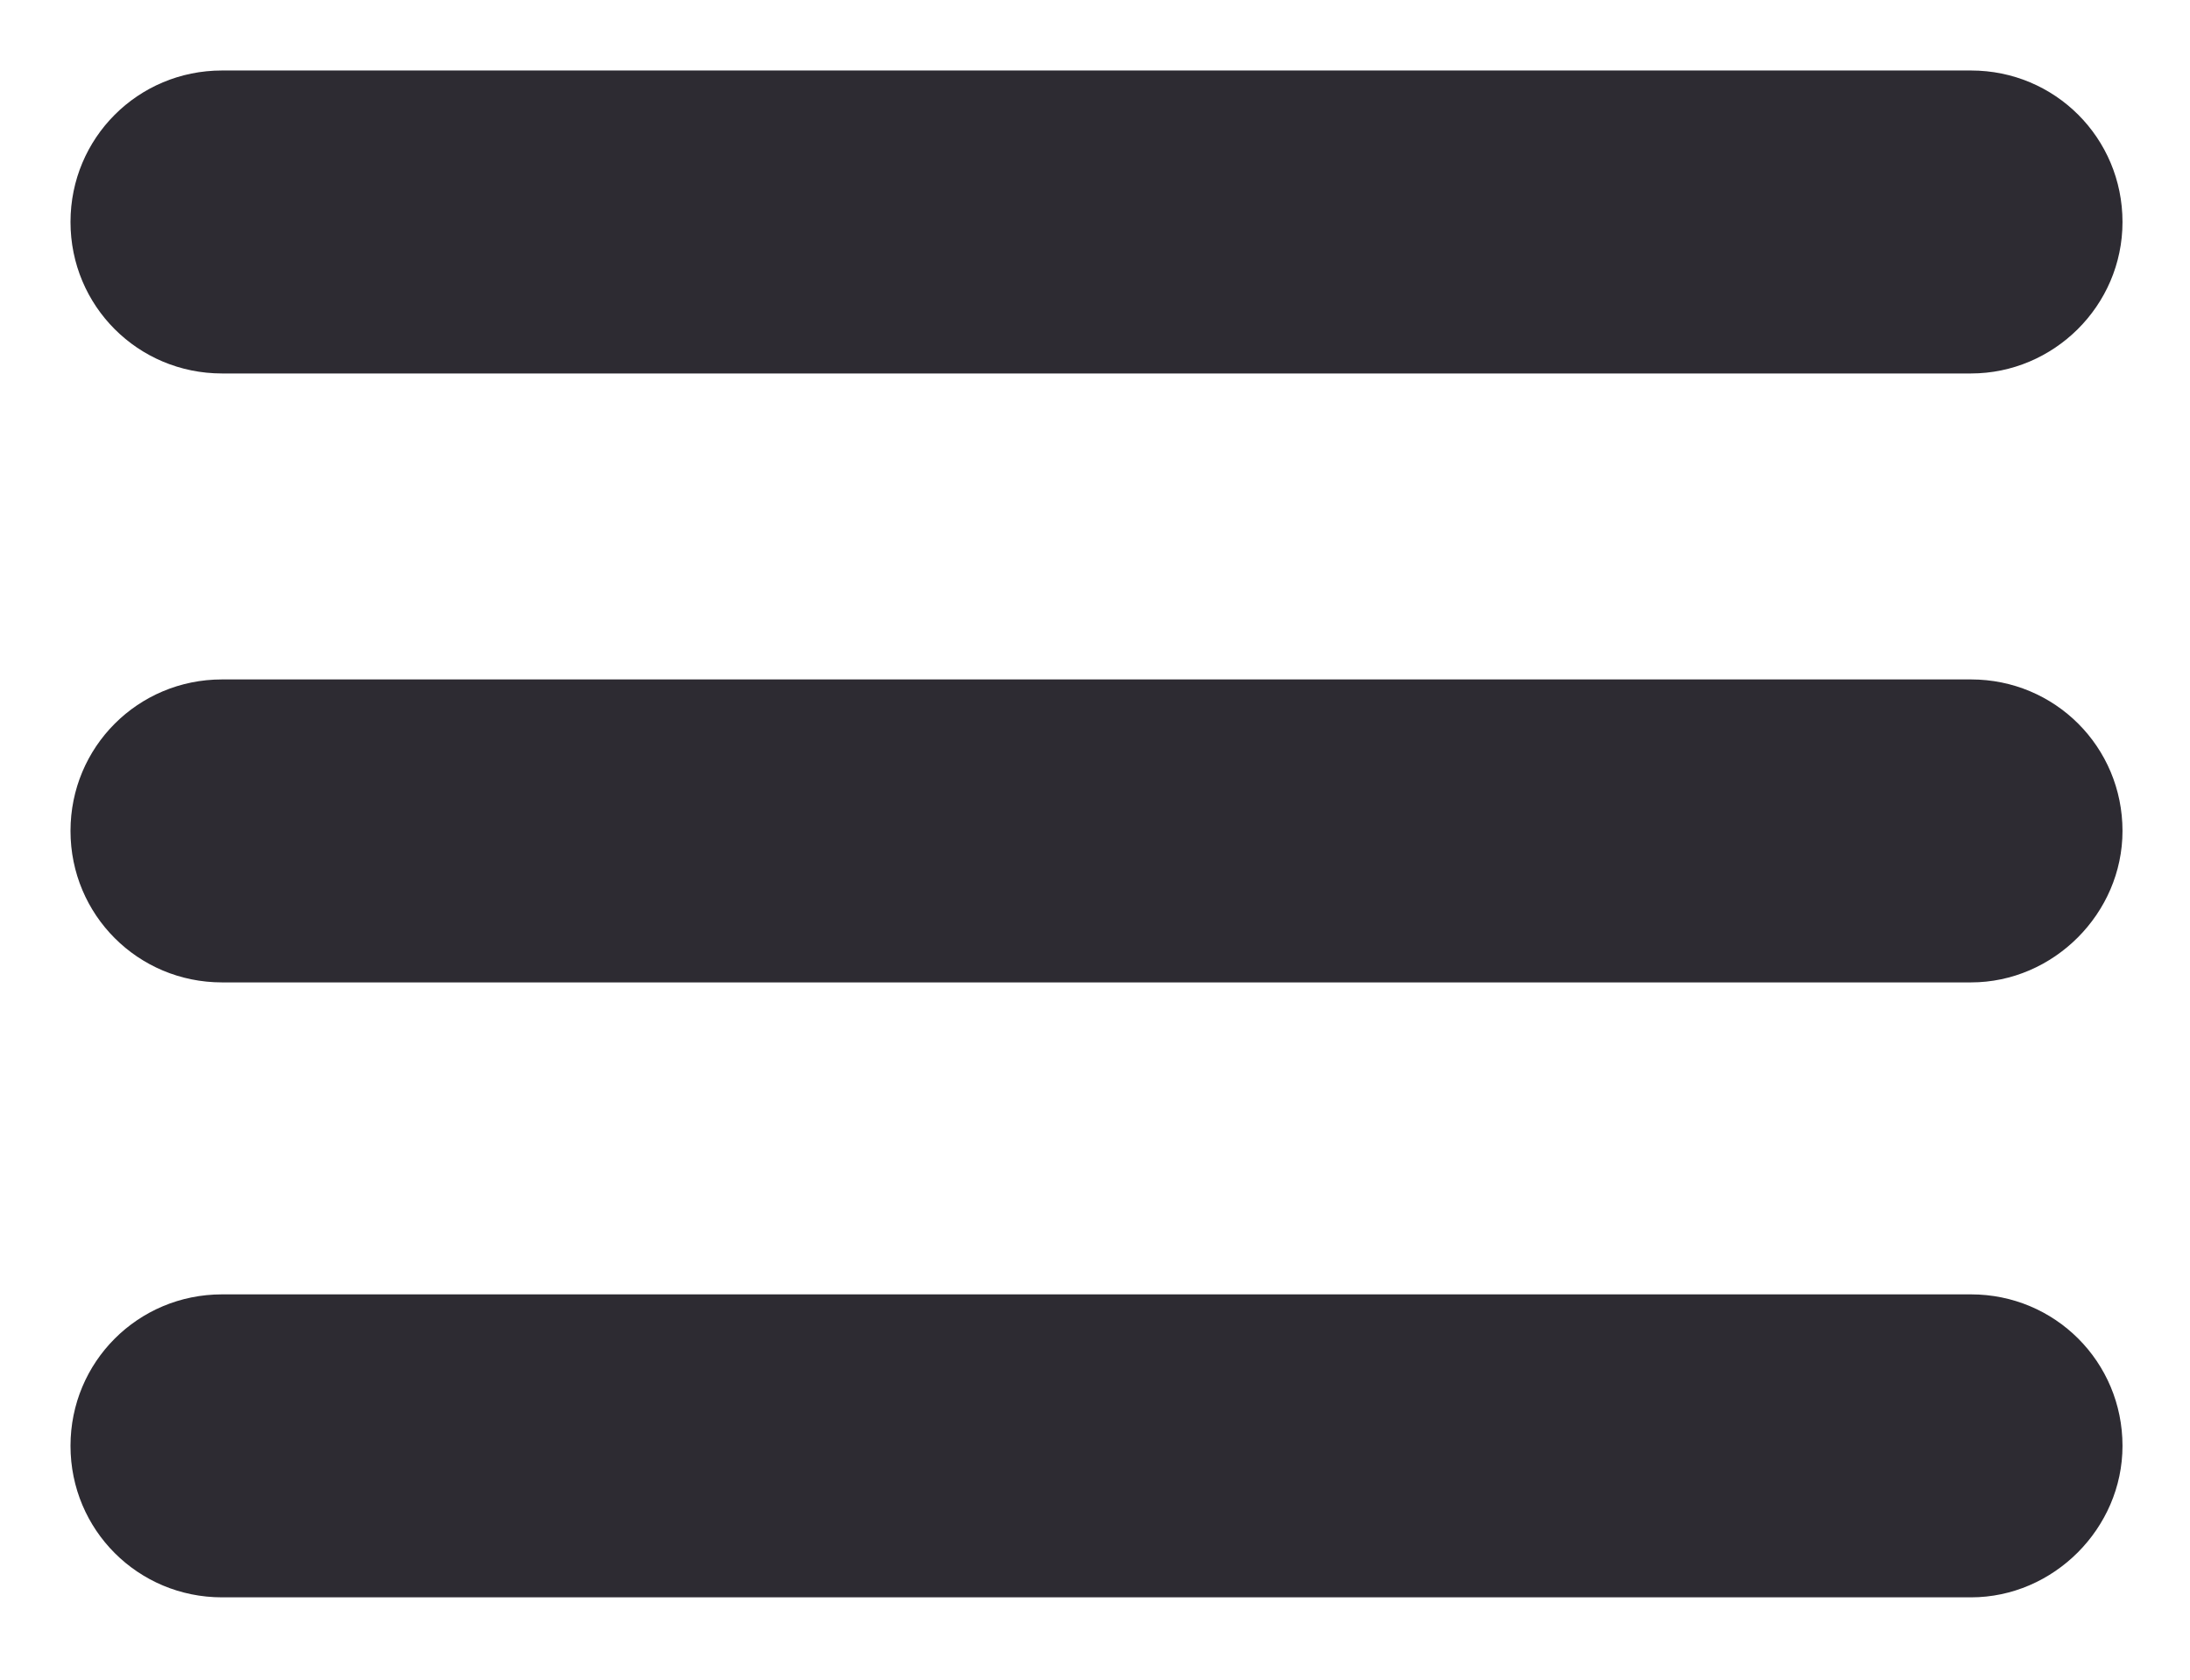<?xml version="1.0" encoding="utf-8"?>
<!-- Generator: Adobe Illustrator 19.0.0, SVG Export Plug-In . SVG Version: 6.00 Build 0)  -->
<svg version="1.1" baseProfile="tiny" id="Layer_1" xmlns="http://www.w3.org/2000/svg" xmlns:xlink="http://www.w3.org/1999/xlink"
	 x="0px" y="0px" viewBox="0 0 146 112" xml:space="preserve">
<g id="XMLID_1387_">
	<path id="XMLID_687_" fill="#2D2B32" d="M131.4,24.9H14.8c-5.6,0-10.1-4.5-10.1-10.1v0c0-5.6,4.5-10.1,10.1-10.1h116.6
		c5.6,0,10.1,4.5,10.1,10.1v0C141.5,20.4,136.9,24.9,131.4,24.9z"/>
	<path id="XMLID_1355_" fill="#2D2B32" d="M131.4,65.5H14.8c-5.6,0-10.1-4.5-10.1-10.1v0c0-5.6,4.5-10.1,10.1-10.1h116.6
		c5.6,0,10.1,4.5,10.1,10.1v0C141.5,60.9,136.9,65.5,131.4,65.5z"/>
	<path id="XMLID_686_" fill="#2D2B32" d="M131.4,106.5H14.8c-5.6,0-10.1-4.5-10.1-10.1v0c0-5.6,4.5-10.1,10.1-10.1h116.6
		c5.6,0,10.1,4.5,10.1,10.1v0C141.5,101.9,136.9,106.5,131.4,106.5z"/>
</g>
</svg>
